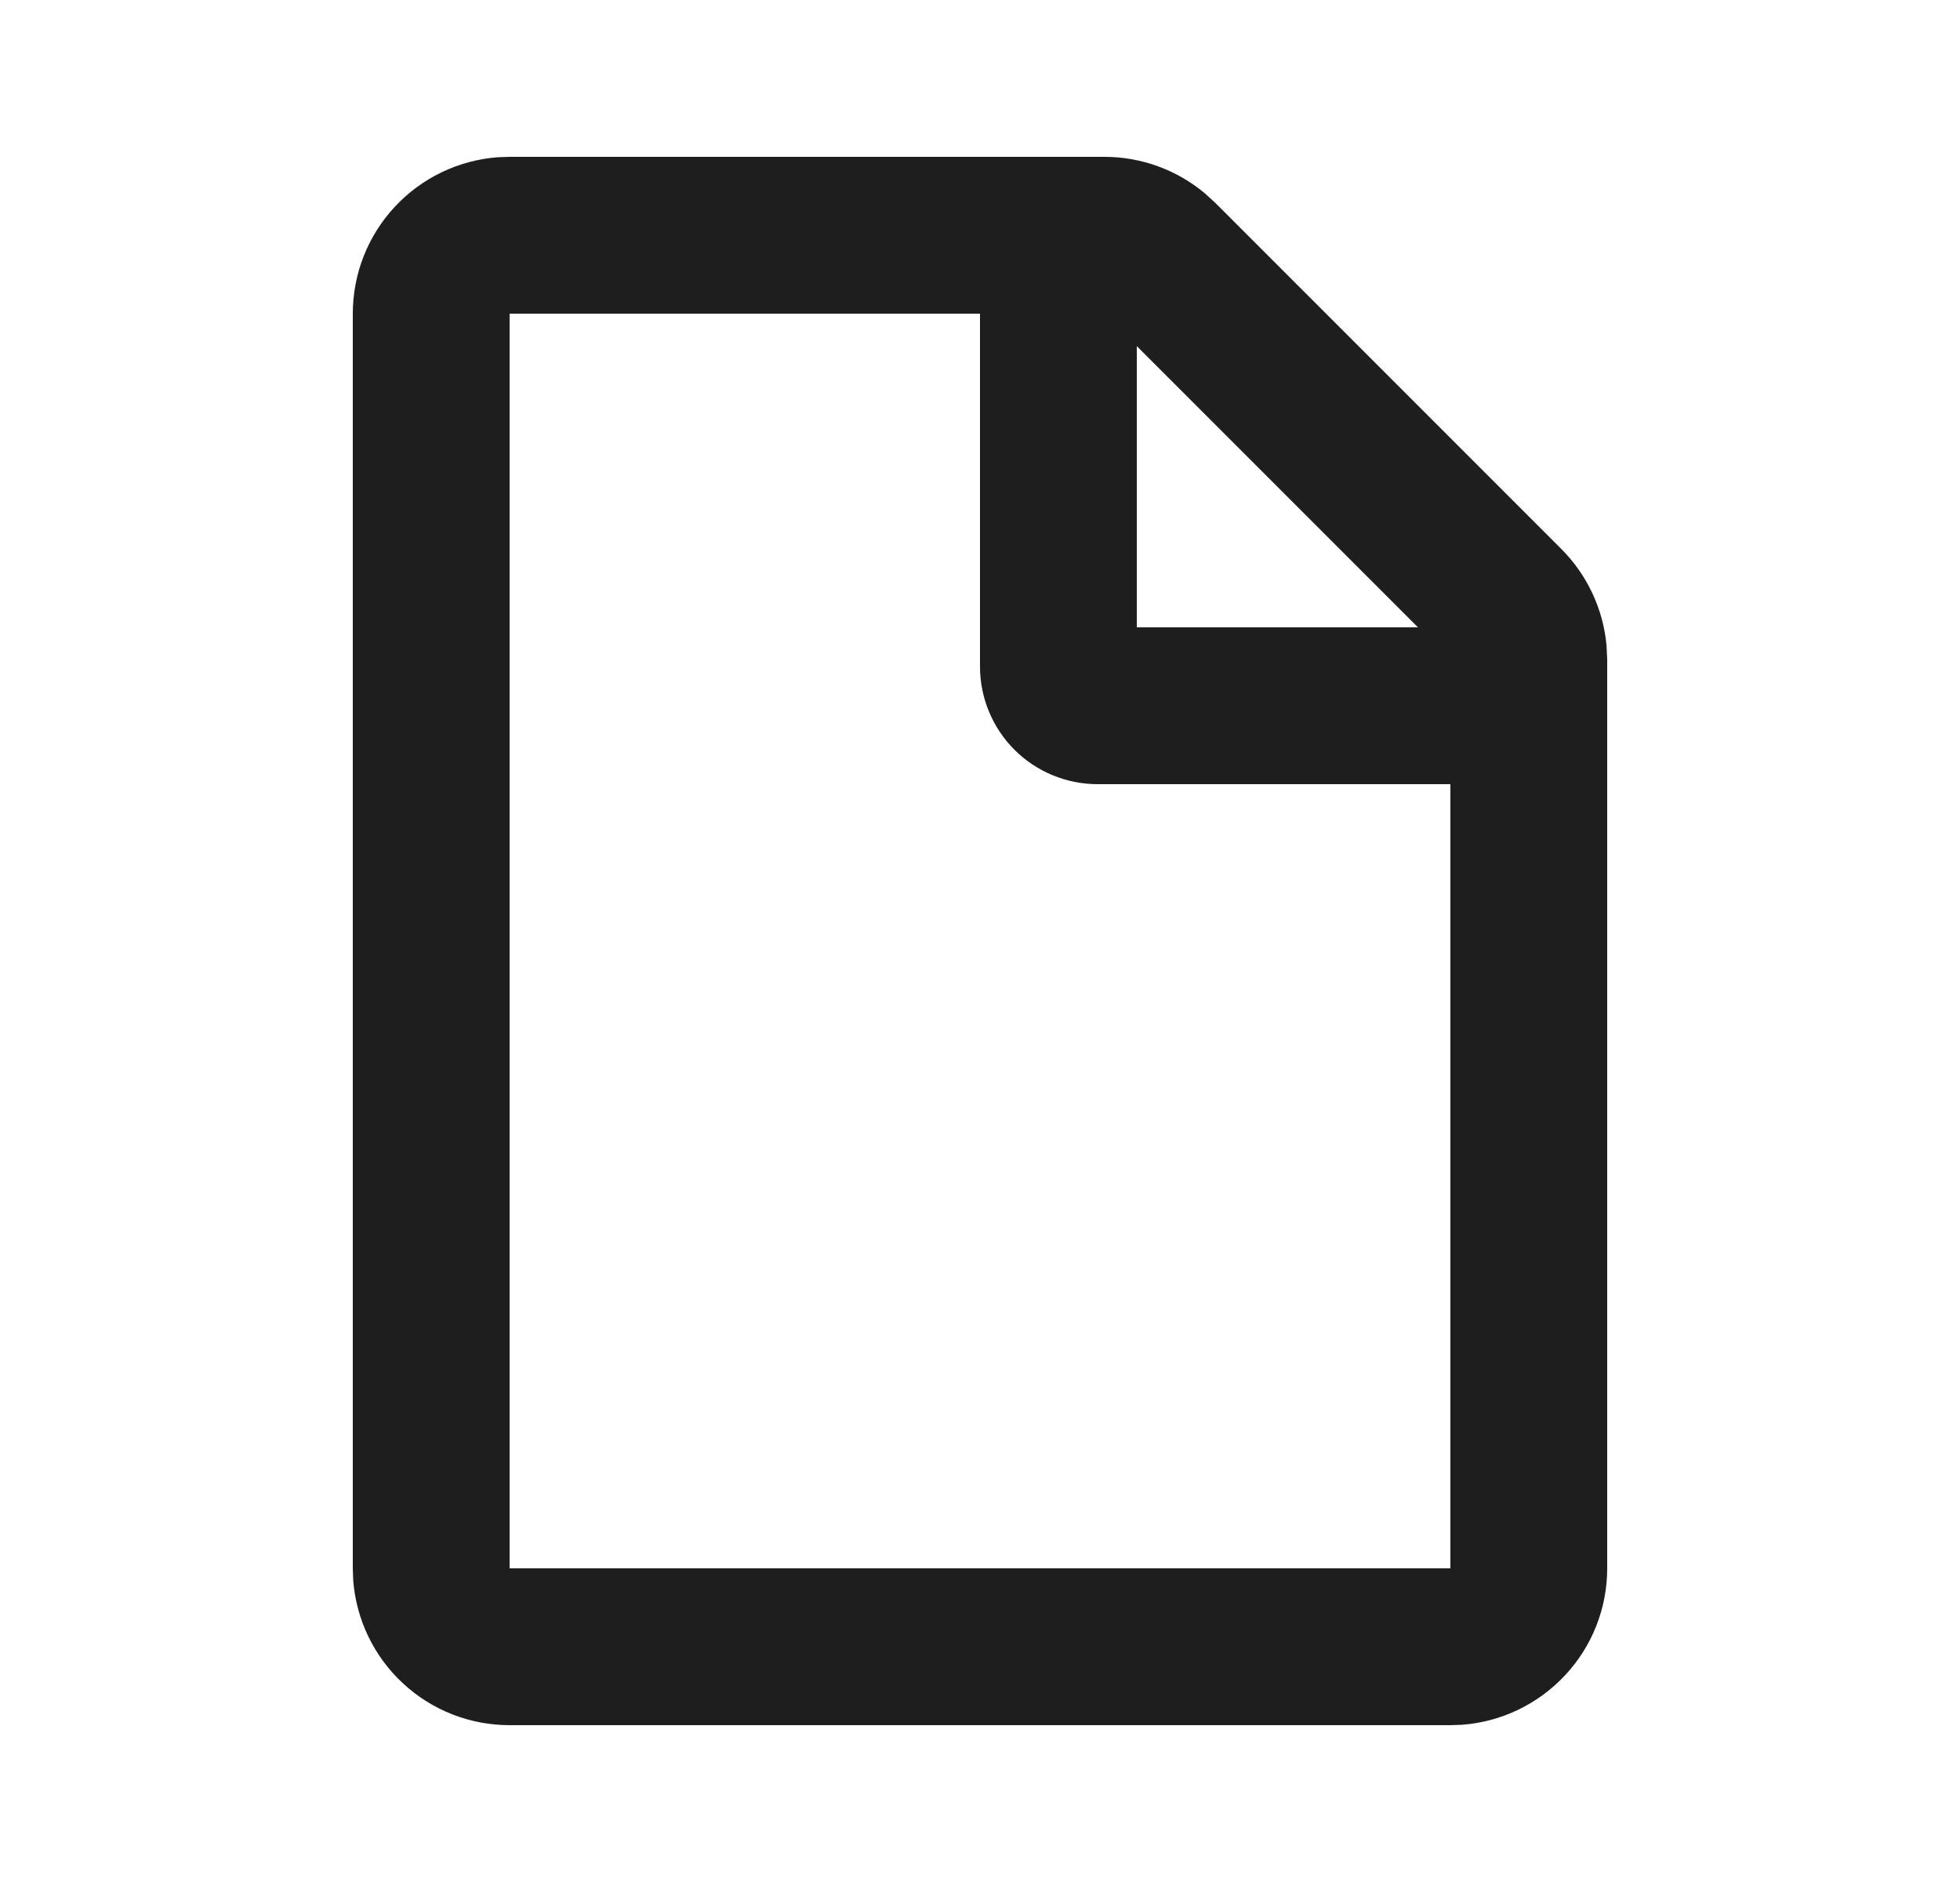 <svg width="25" height="24" viewBox="0 0 25 24" fill="none" xmlns="http://www.w3.org/2000/svg">
<path d="M14.086 2C14.556 2 15.01 2.165 15.37 2.467L15.5 2.586L19.914 7C20.246 7.332 20.451 7.77 20.492 8.238L20.5 8.414V20C20.5 20.505 20.31 20.991 19.966 21.36C19.623 21.73 19.153 21.957 18.65 21.995L18.5 22H6.5C5.995 22 5.509 21.81 5.139 21.466C4.769 21.123 4.543 20.653 4.505 20.15L4.5 20V4C4.5 3.495 4.69 3.009 5.034 2.639C5.377 2.269 5.847 2.043 6.35 2.005L6.5 2H14.086ZM12.5 4H6.5V20H18.5V10H14C13.602 10 13.221 9.842 12.939 9.561C12.658 9.279 12.5 8.898 12.5 8.5V4ZM14.5 4.414V8H18.086L14.5 4.414Z" fill="#1E1E1E"/>
</svg>
